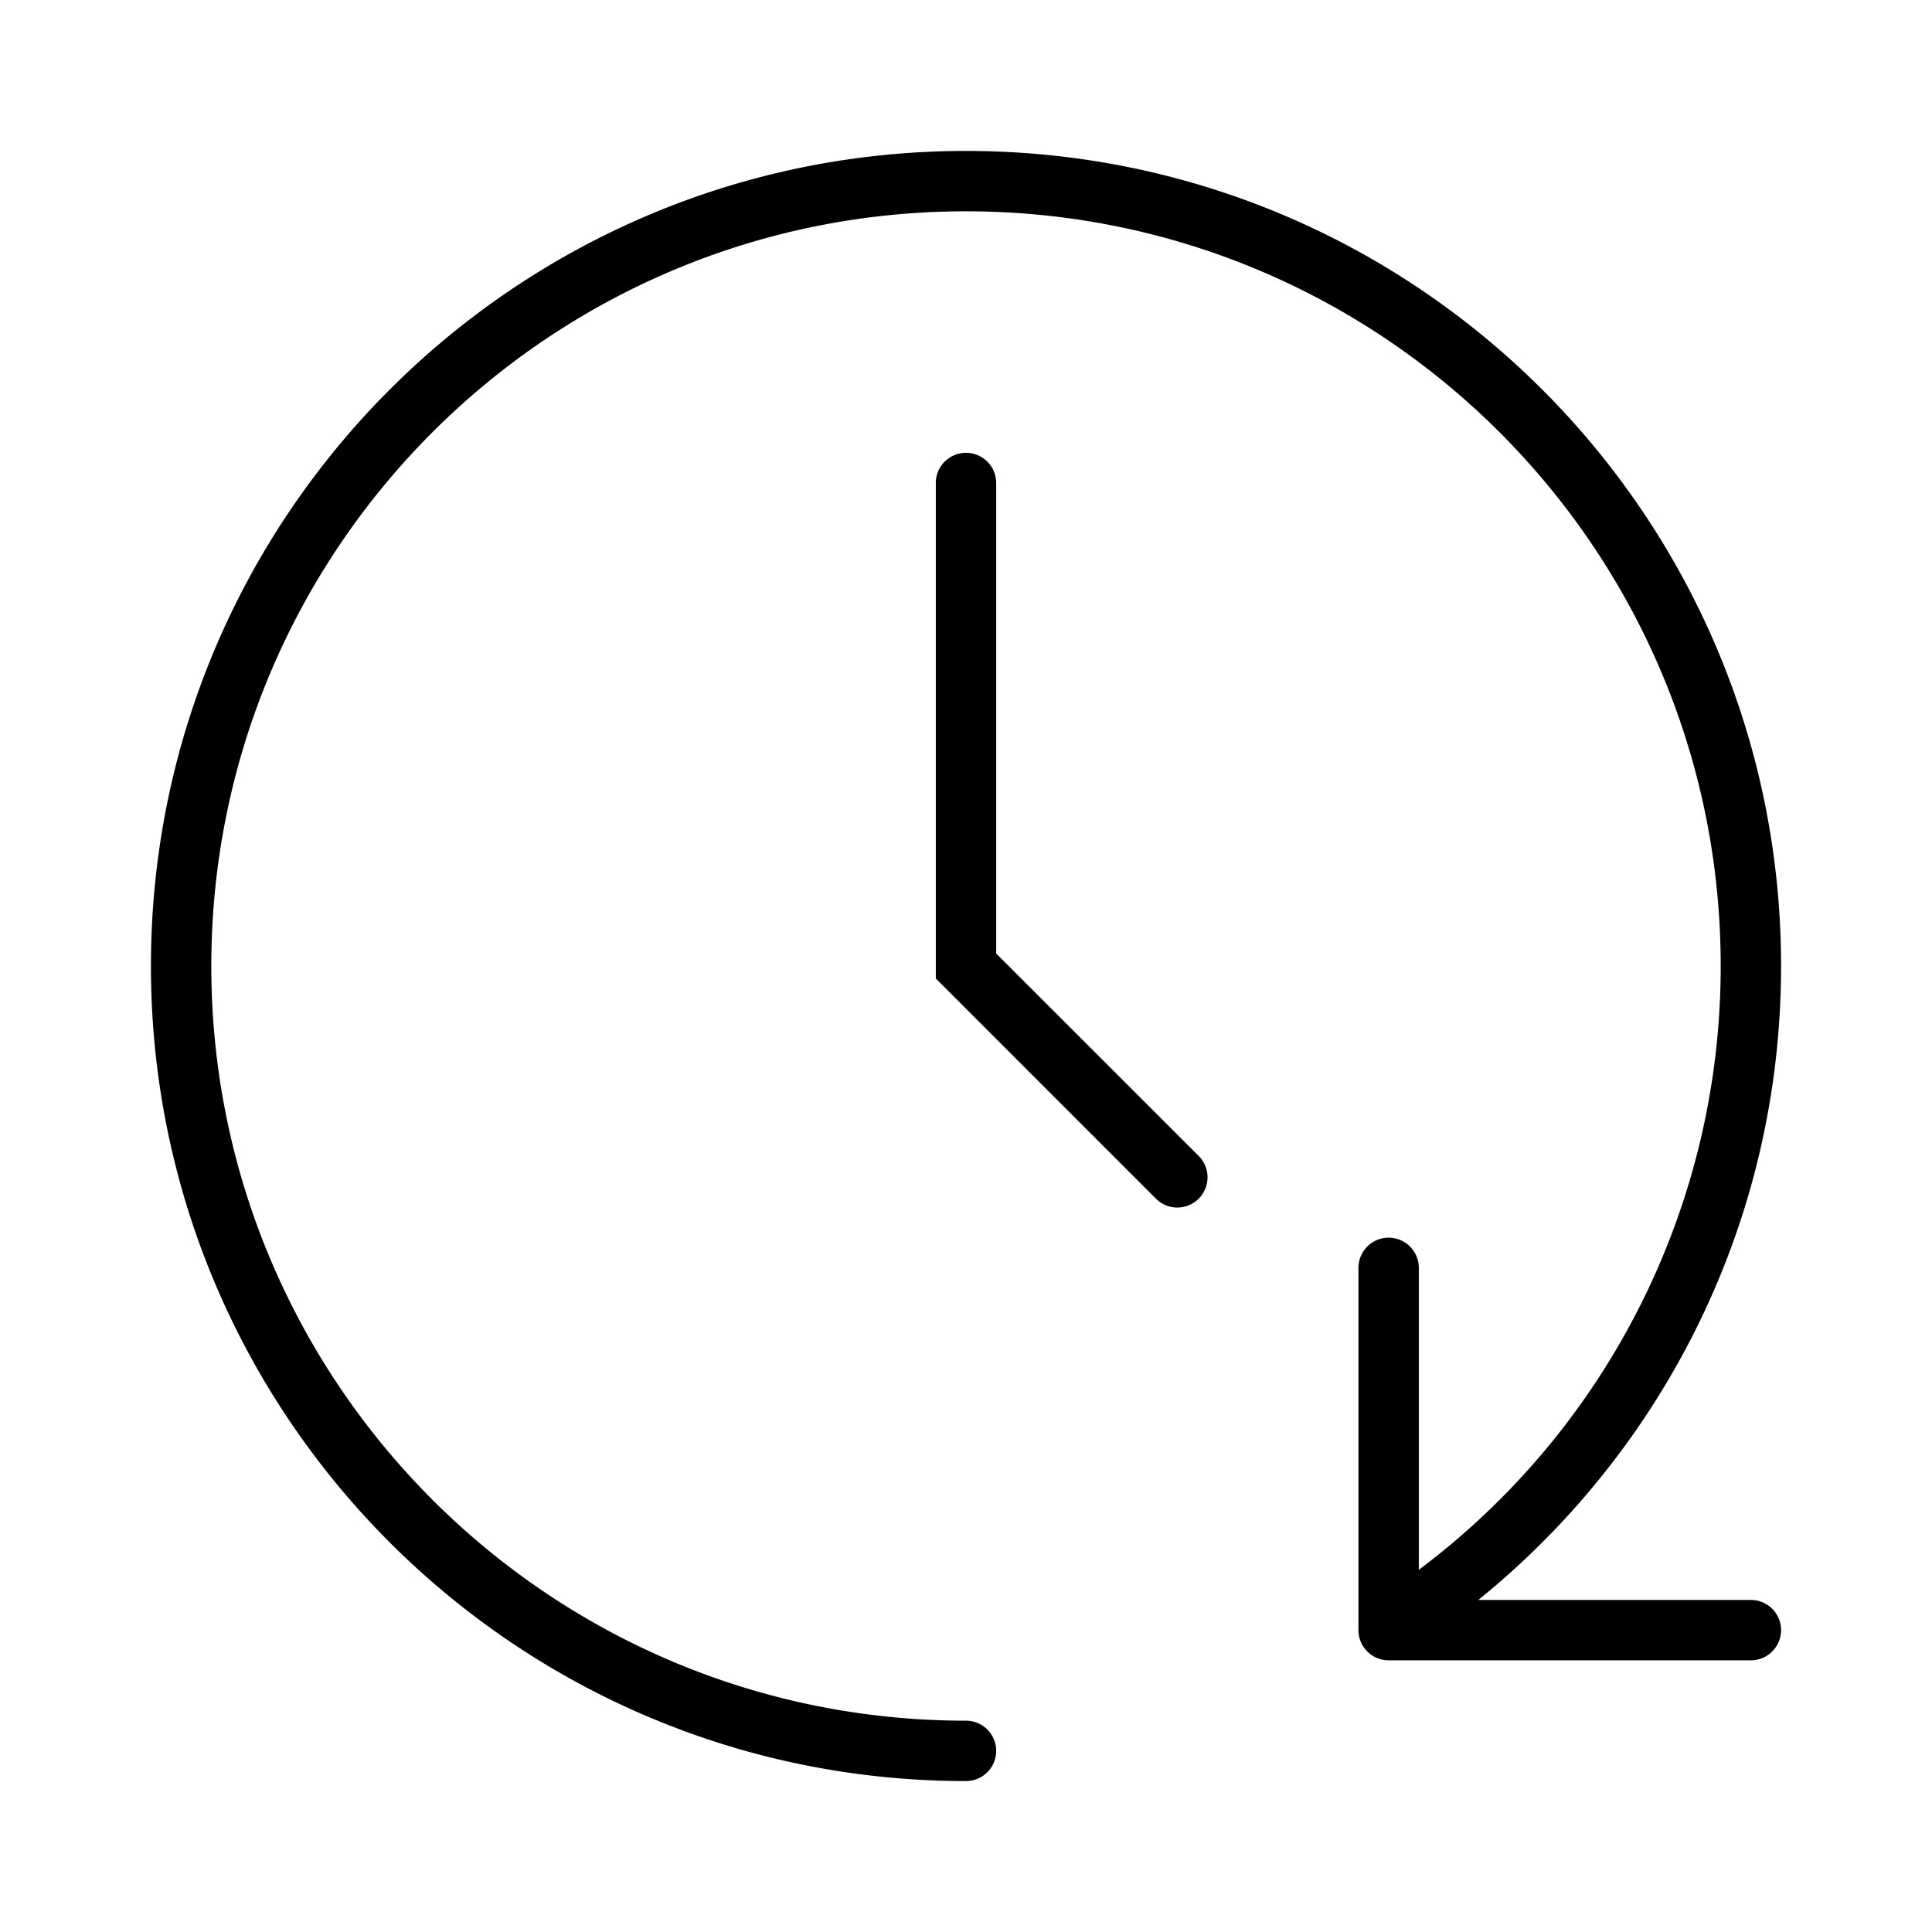 <svg xmlns="http://www.w3.org/2000/svg" width="32" height="32" viewBox="0 0 32 32"><path d="M16 3.5C9.096 3.5 3.5 9.096 3.5 16S9.096 28.5 16 28.5a.5.5 0 0 1 0 1C8.544 29.5 2.5 23.456 2.5 16S8.544 2.5 16 2.5 29.5 8.544 29.5 16c0 4.241-1.956 8.026-5.014 10.5H29a.5.5 0 0 1 0 1h-6a.5.5 0 0 1-.5-.5v-6a.5.5 0 0 1 1 0v5.001A12.48 12.48 0 0 0 28.5 16c0-6.904-5.596-12.5-12.5-12.5M16.5 8a.5.5 0 0 0-1 0v8.207l3.646 3.647a.5.5 0 0 0 .708-.708L16.5 15.793z"/></svg>